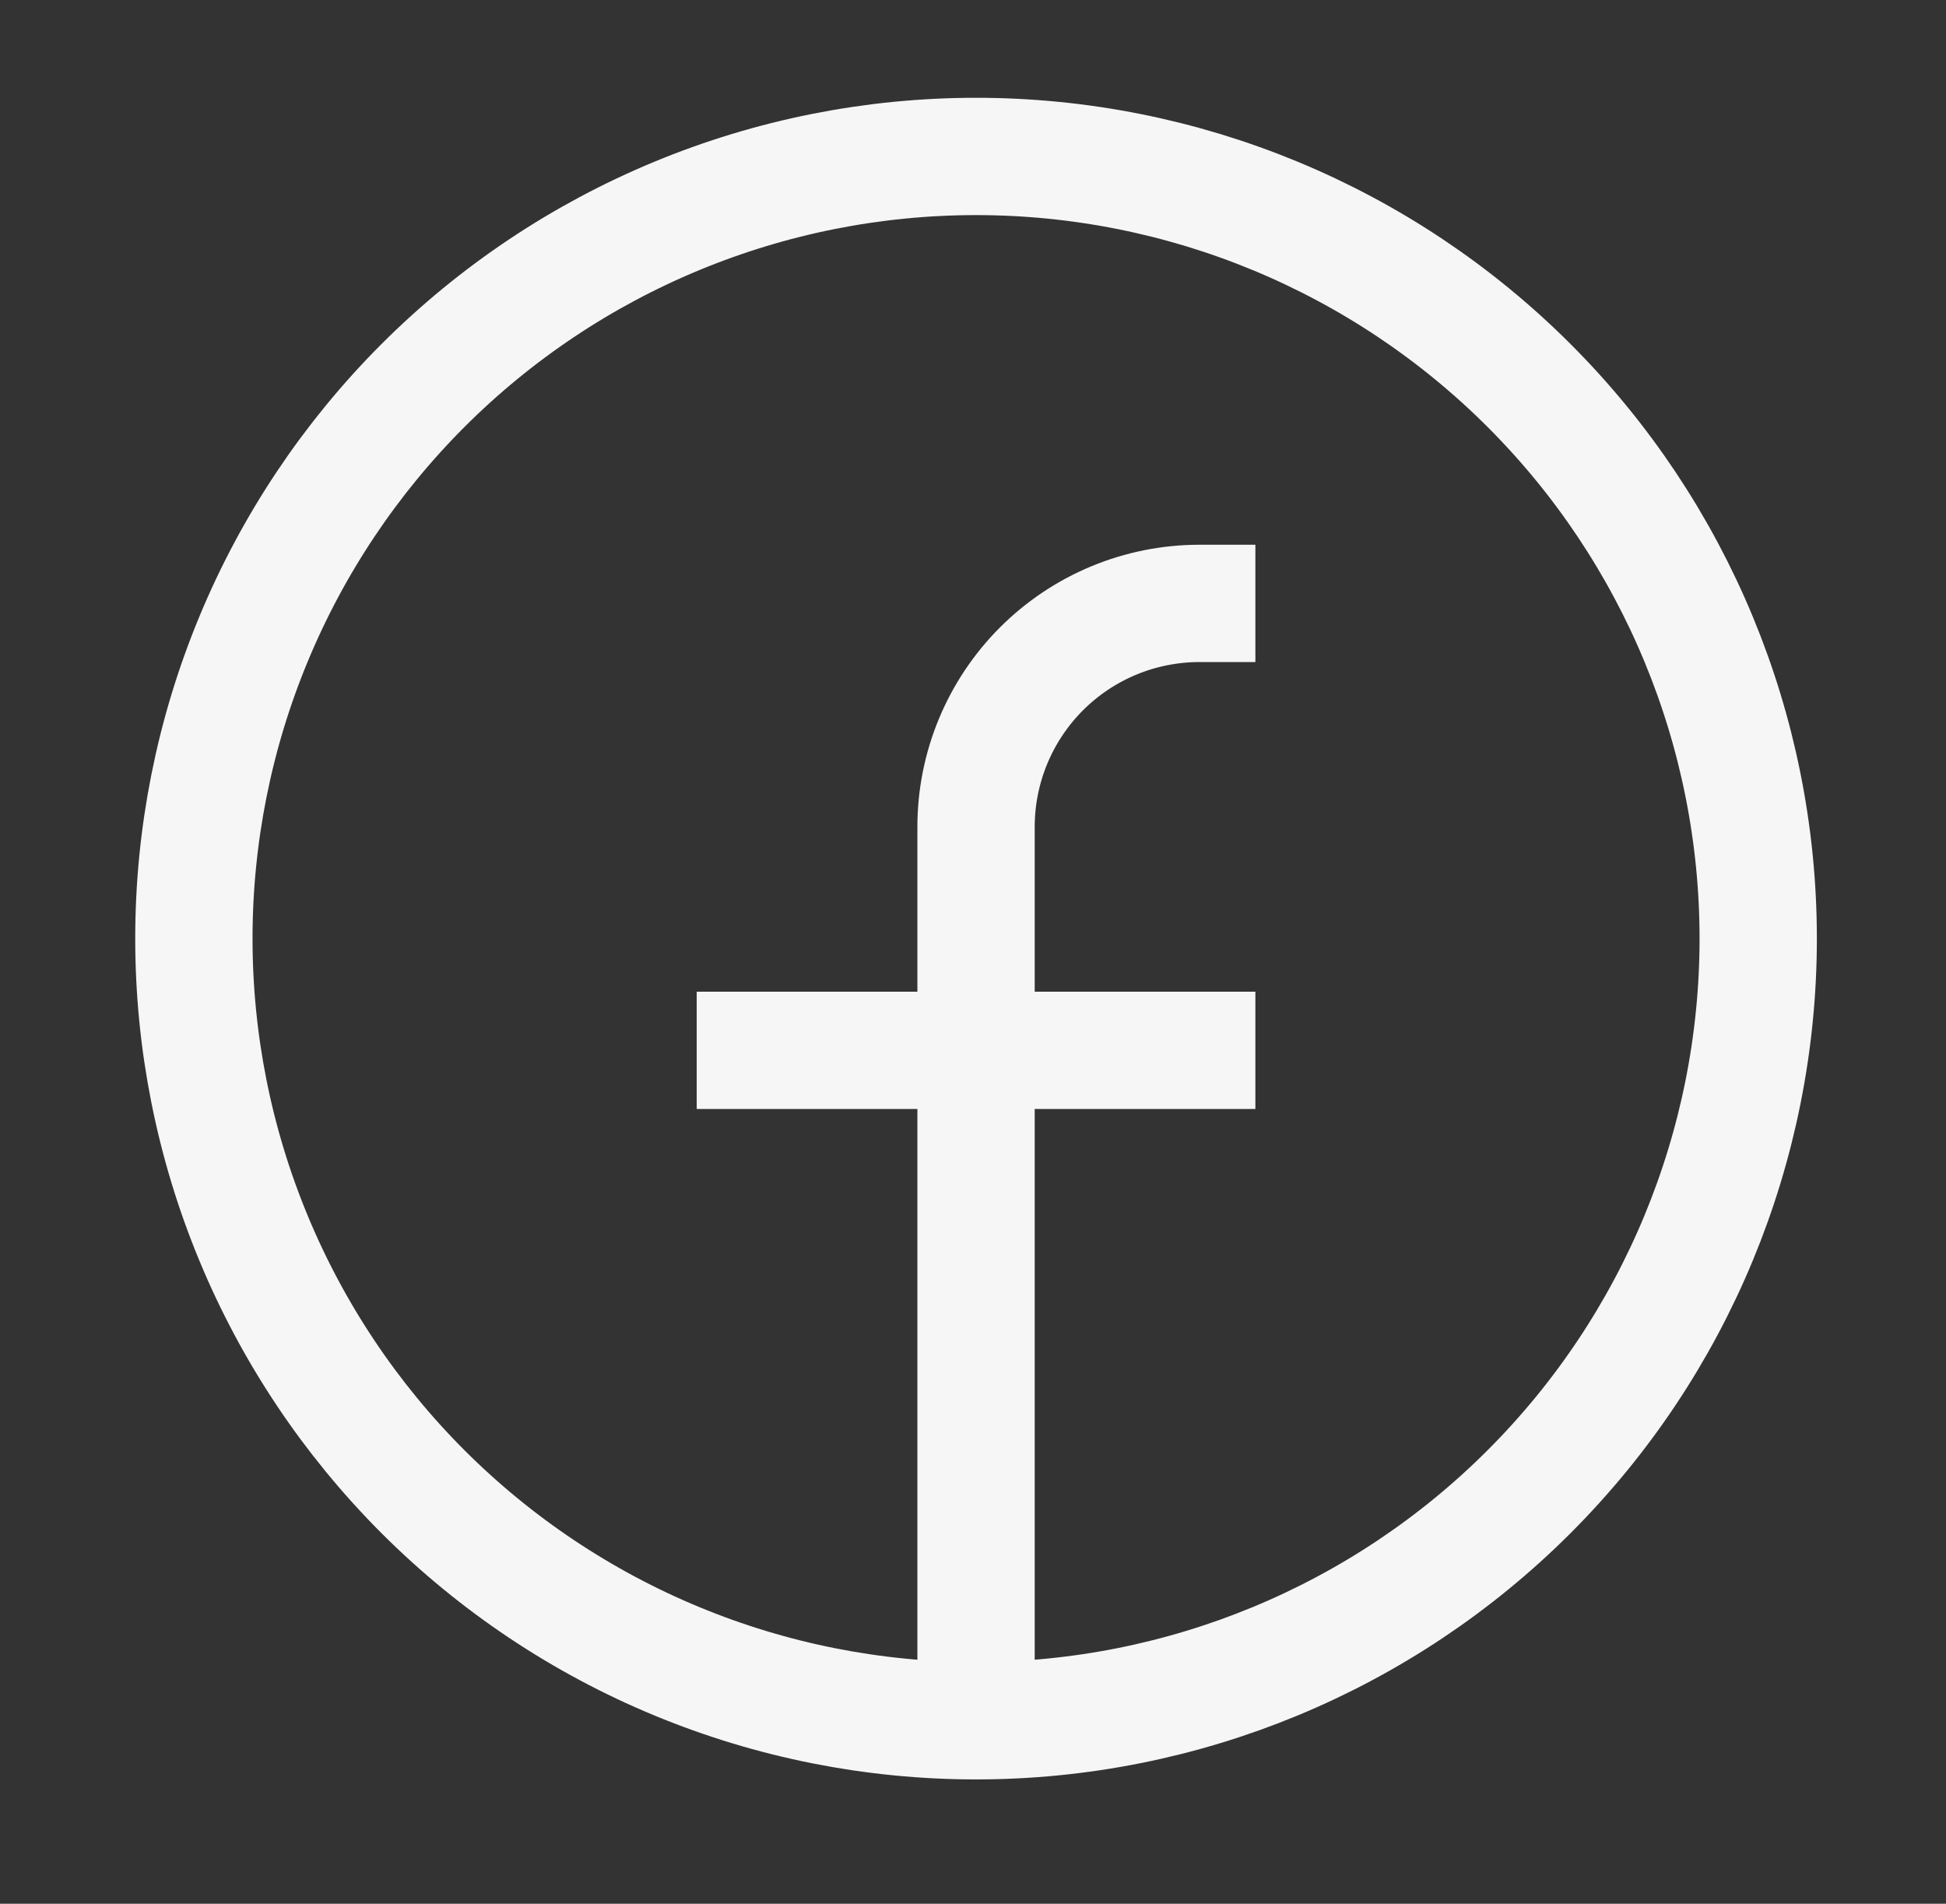 <svg width="46" height="45" viewBox="0 0 46 45" fill="none" xmlns="http://www.w3.org/2000/svg">
<rect x="0" y="0" width="46" height="45" fill="#333333" stroke="none"/>
<path d="M23.072 40.675C20.644 40.675 18.24 40.197 15.997 39.268C13.754 38.339 11.715 36.977 9.998 35.26C8.282 33.543 6.92 31.505 5.991 29.262C5.061 27.019 4.583 24.614 4.583 22.186C4.583 19.759 5.061 17.354 5.991 15.111C6.92 12.868 8.282 10.83 9.998 9.113C11.715 7.396 13.754 6.034 15.997 5.105C18.24 4.176 20.644 3.698 23.072 3.698C27.976 3.698 32.678 5.646 36.145 9.113C39.613 12.58 41.561 17.283 41.561 22.186C41.561 27.09 39.613 31.793 36.145 35.26C32.678 38.727 27.976 40.675 23.072 40.675ZM23.072 40.675V19.545C23.072 18.144 23.629 16.801 24.619 15.81C25.61 14.819 26.953 14.263 28.355 14.263H29.675M16.469 24.828H29.675" stroke="#F6F6F6" stroke-width="2.773"/>
</svg>
